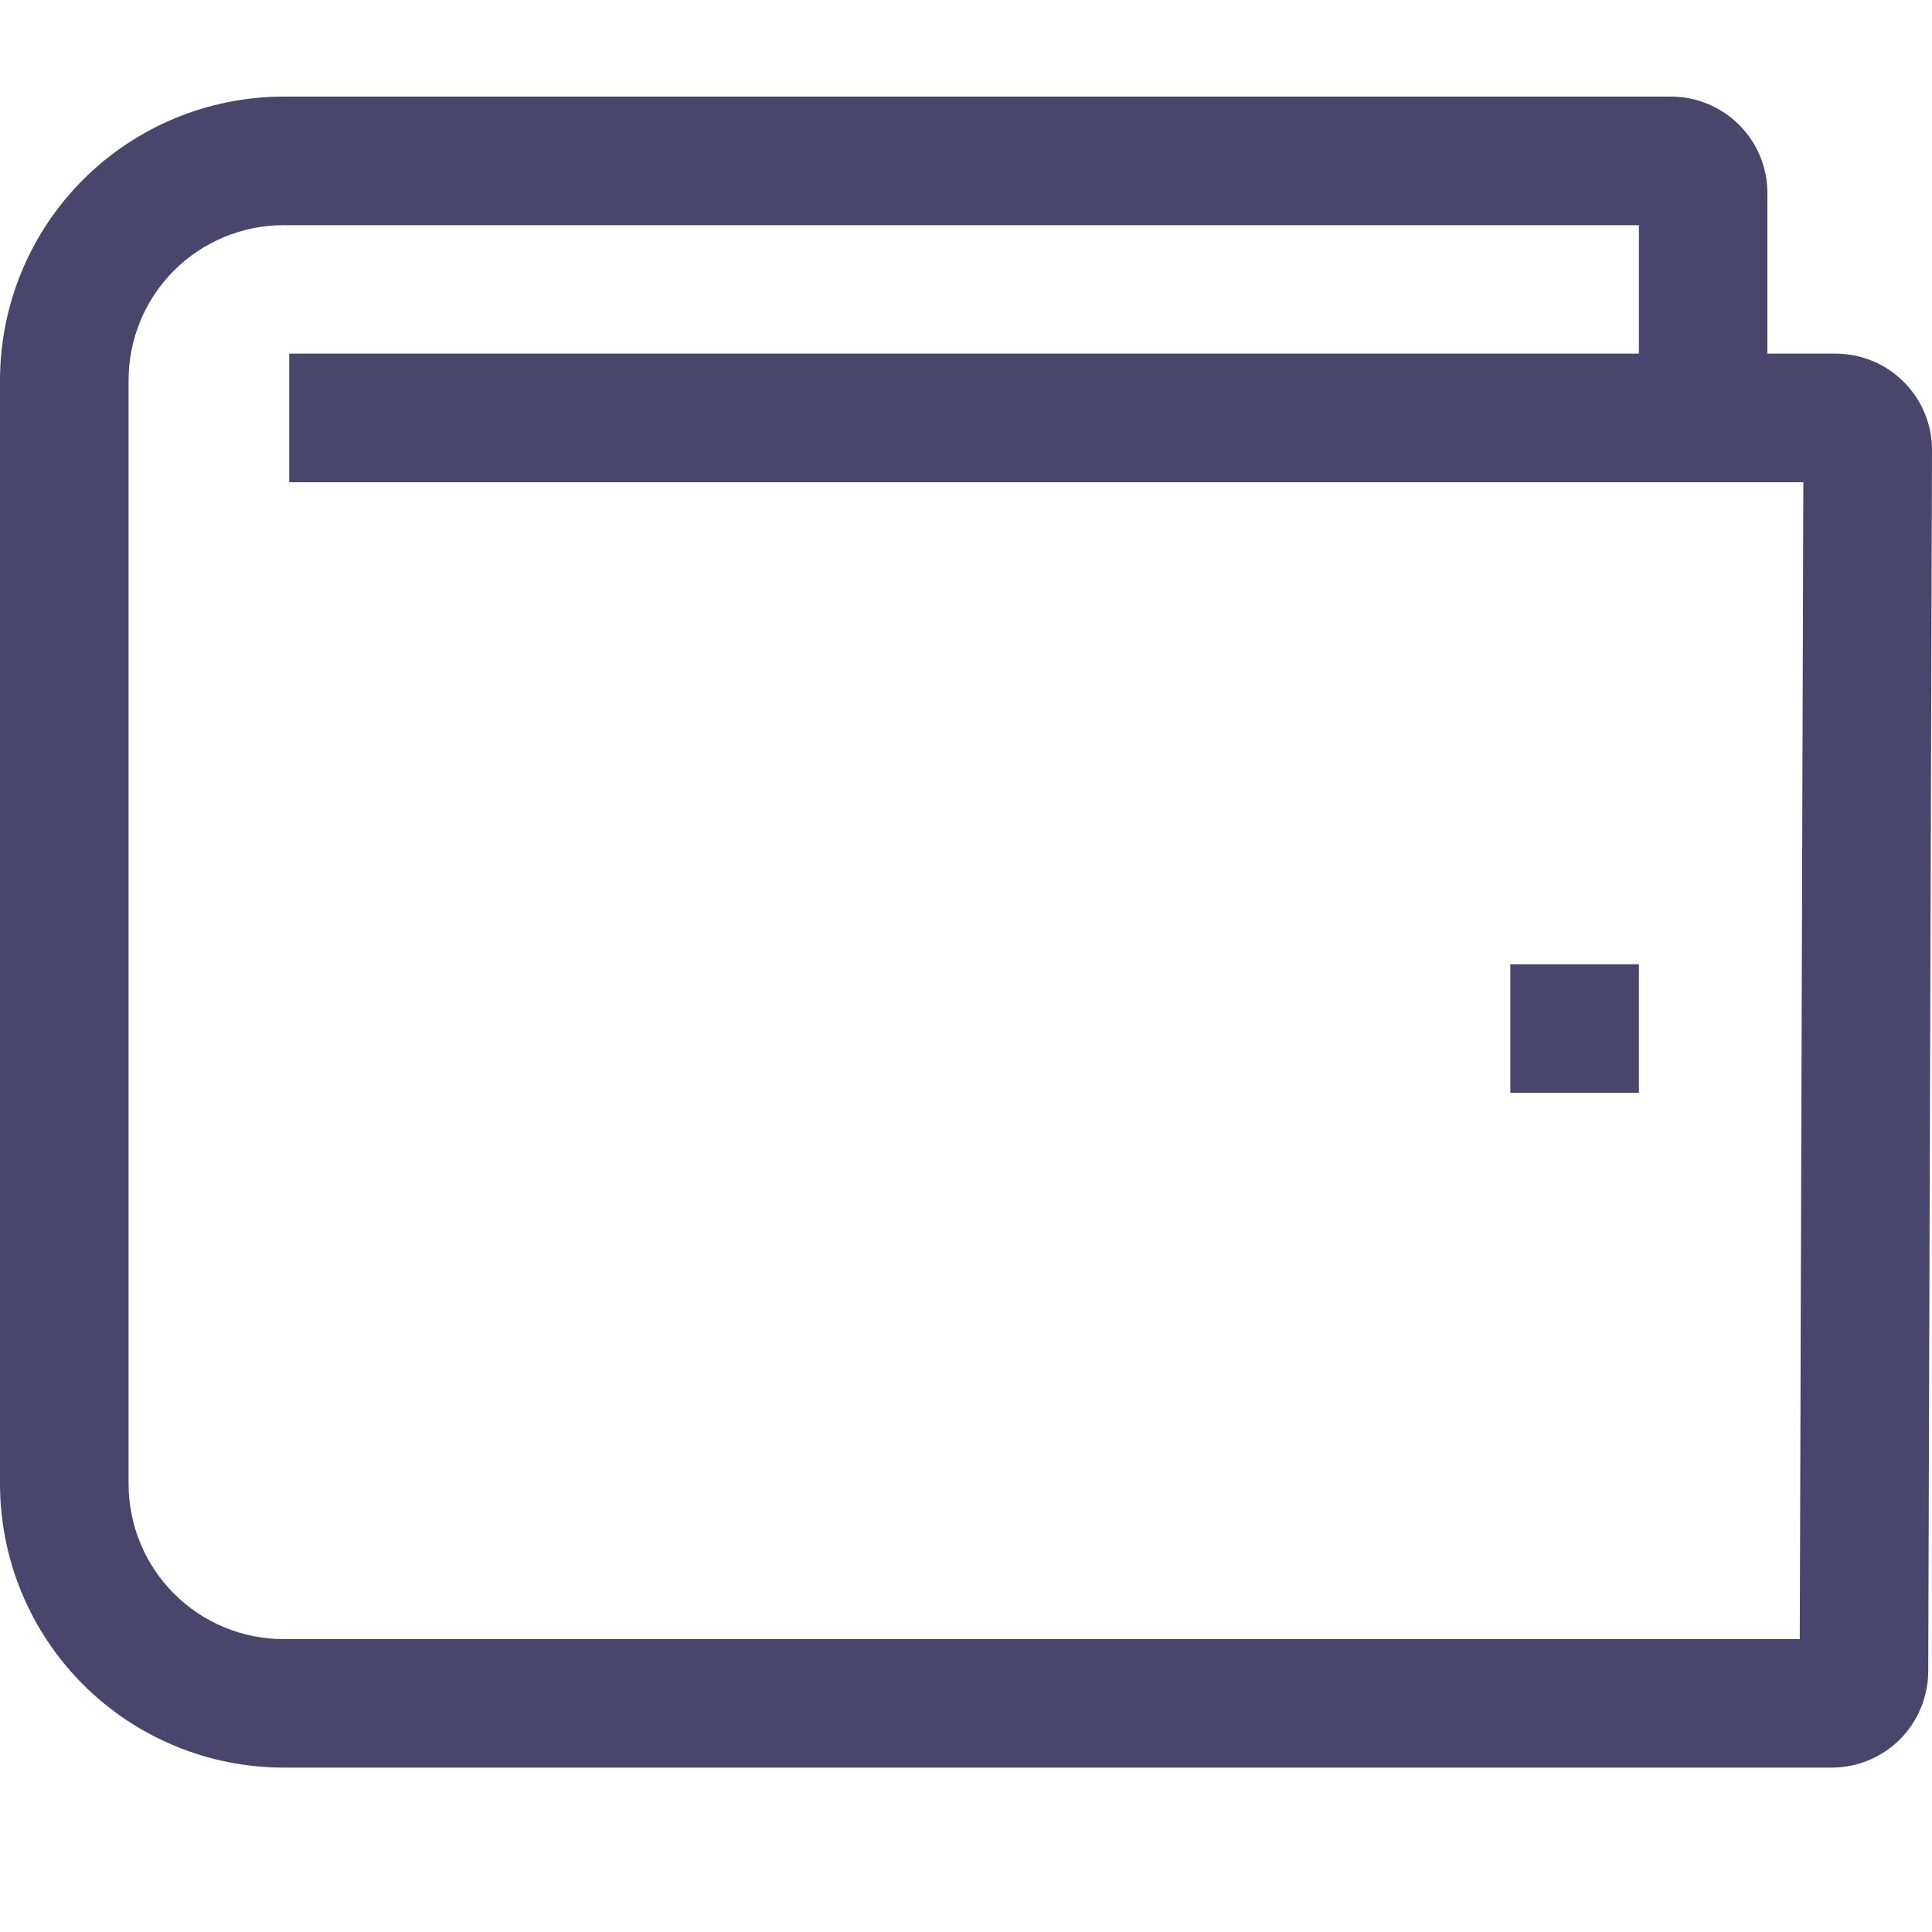 <svg width="20" height="20" viewBox="0 0 20 18" fill="none" xmlns="http://www.w3.org/2000/svg">
<path d="M19.709 2.955C19.616 2.861 19.506 2.787 19.385 2.737C19.264 2.687 19.133 2.661 19.002 2.661H18.296V0.998C18.296 0.733 18.191 0.48 18.004 0.293C17.817 0.106 17.563 0 17.298 0H2.937C2.158 1.10281e-05 1.411 0.309 0.86 0.86C0.309 1.411 1.10281e-05 2.158 0 2.937V14.361C1.10281e-05 15.14 0.309 15.887 0.86 16.438C1.411 16.989 2.158 17.298 2.937 17.298H18.963C19.227 17.298 19.48 17.193 19.667 17.007C19.854 16.82 19.959 16.567 19.961 16.303L20 3.663C20.001 3.531 19.976 3.401 19.925 3.28C19.876 3.158 19.802 3.048 19.709 2.955ZM18.631 15.968H2.937C2.511 15.968 2.102 15.799 1.801 15.497C1.5 15.196 1.331 14.787 1.331 14.361V2.937C1.331 2.511 1.5 2.102 1.801 1.801C2.102 1.5 2.511 1.331 2.937 1.331H16.966V2.661H2.994V3.992H18.668L18.631 15.968Z" fill="#48466D"/>
<path d="M16.966 8.982H15.635V10.312H16.966V8.982Z" fill="#48466D"/>
</svg>

